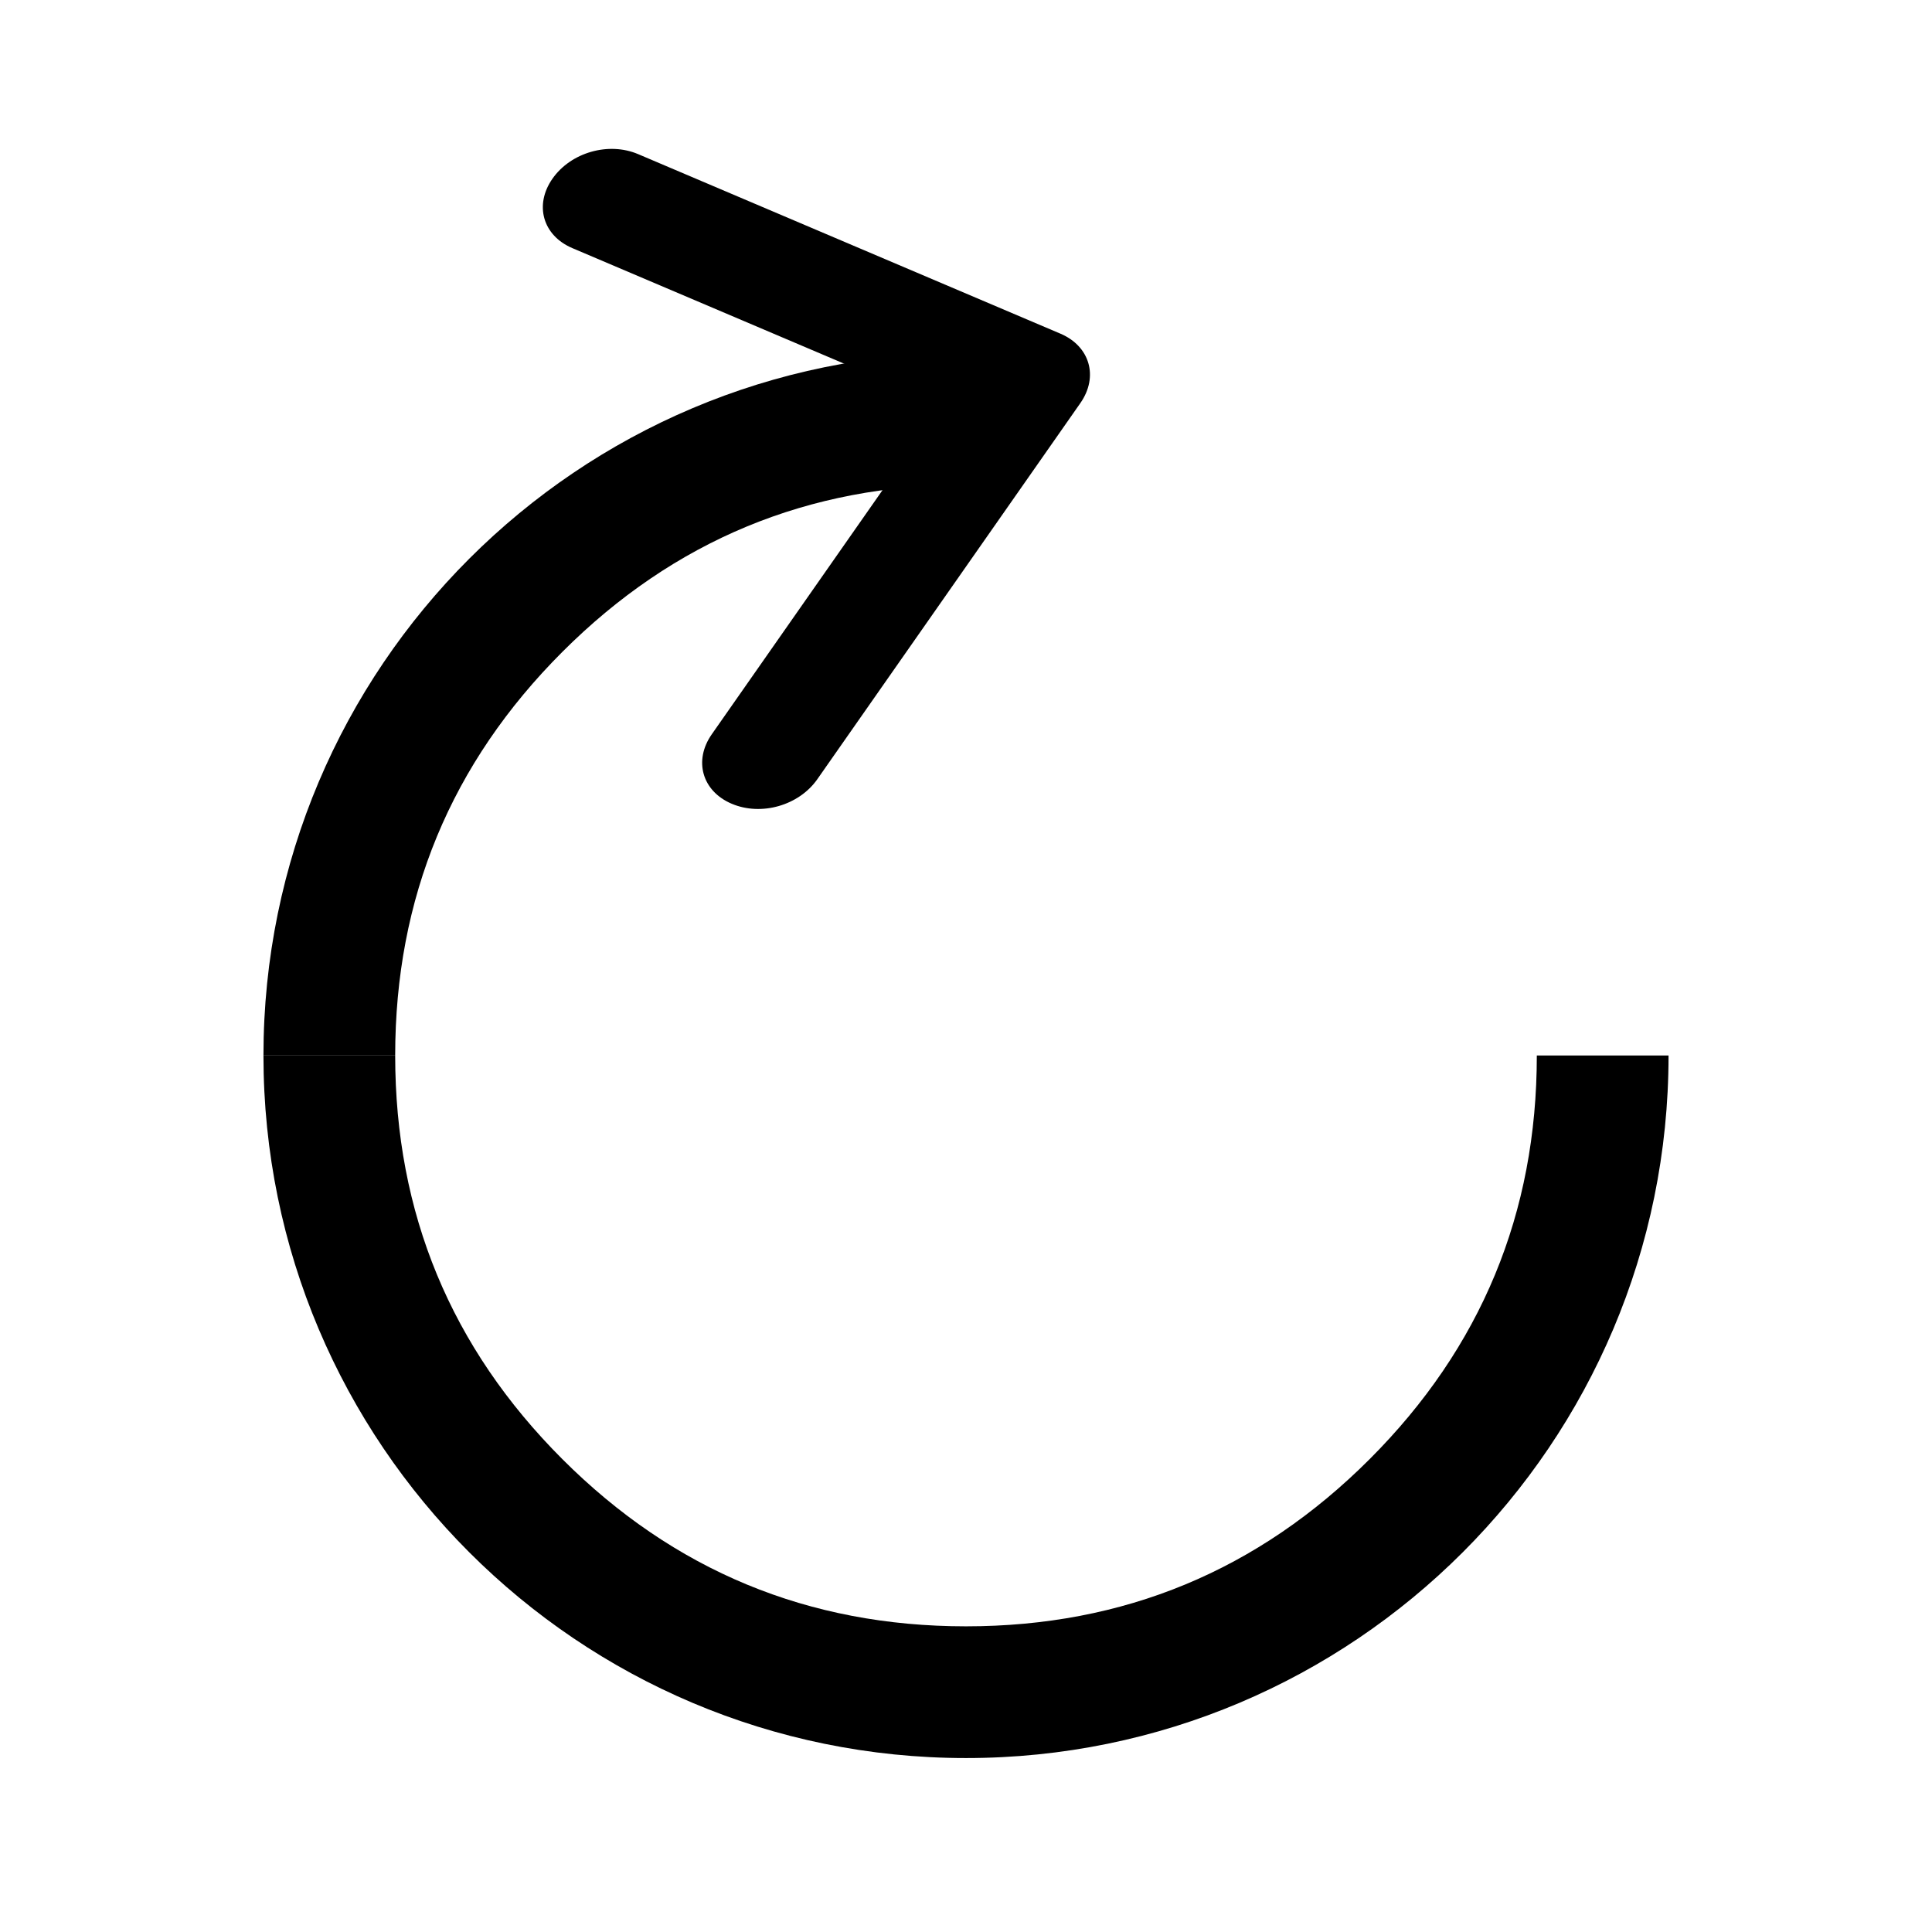 <svg width="88" height="88" viewBox="0 0 88 88" fill="none" xmlns="http://www.w3.org/2000/svg" xmlns:xlink="http://www.w3.org/1999/xlink">
	<desc>
			Created with Pixso.
	</desc>
	<path d="M26.071 11.302L42.902 18.458L32.42 33.446C31.582 34.645 31.981 36.037 33.327 36.609C34.674 37.182 36.391 36.69 37.229 35.491L49.208 18.362C50.047 17.163 49.648 15.771 48.301 15.198L29.065 7.02C27.719 6.448 26.002 6.94 25.164 8.139C24.325 9.338 24.724 10.73 26.071 11.302Z" fill-rule="evenodd" fill="#000000"/>
	<path d="M44 80.077C26.327 80.077 12 65.75 12 48.077L18 48.077C18 55.257 20.538 61.385 25.615 66.462C30.692 71.539 36.82 74.077 44 74.077C51.18 74.077 57.308 71.539 62.385 66.462C67.462 61.385 70 55.257 70 48.077L76 48.077C76 65.75 61.673 80.077 44 80.077Z" fill-rule="evenodd" fill="#000000"/>
	<path d="M44 16.077C26.327 16.077 12 30.404 12 48.077L18 48.077C18 40.898 20.538 34.769 25.615 29.692C30.692 24.616 36.82 22.077 44 22.077L44 16.077Z" fill-rule="evenodd" fill="#000000"/>
	<defs/>
</svg>
